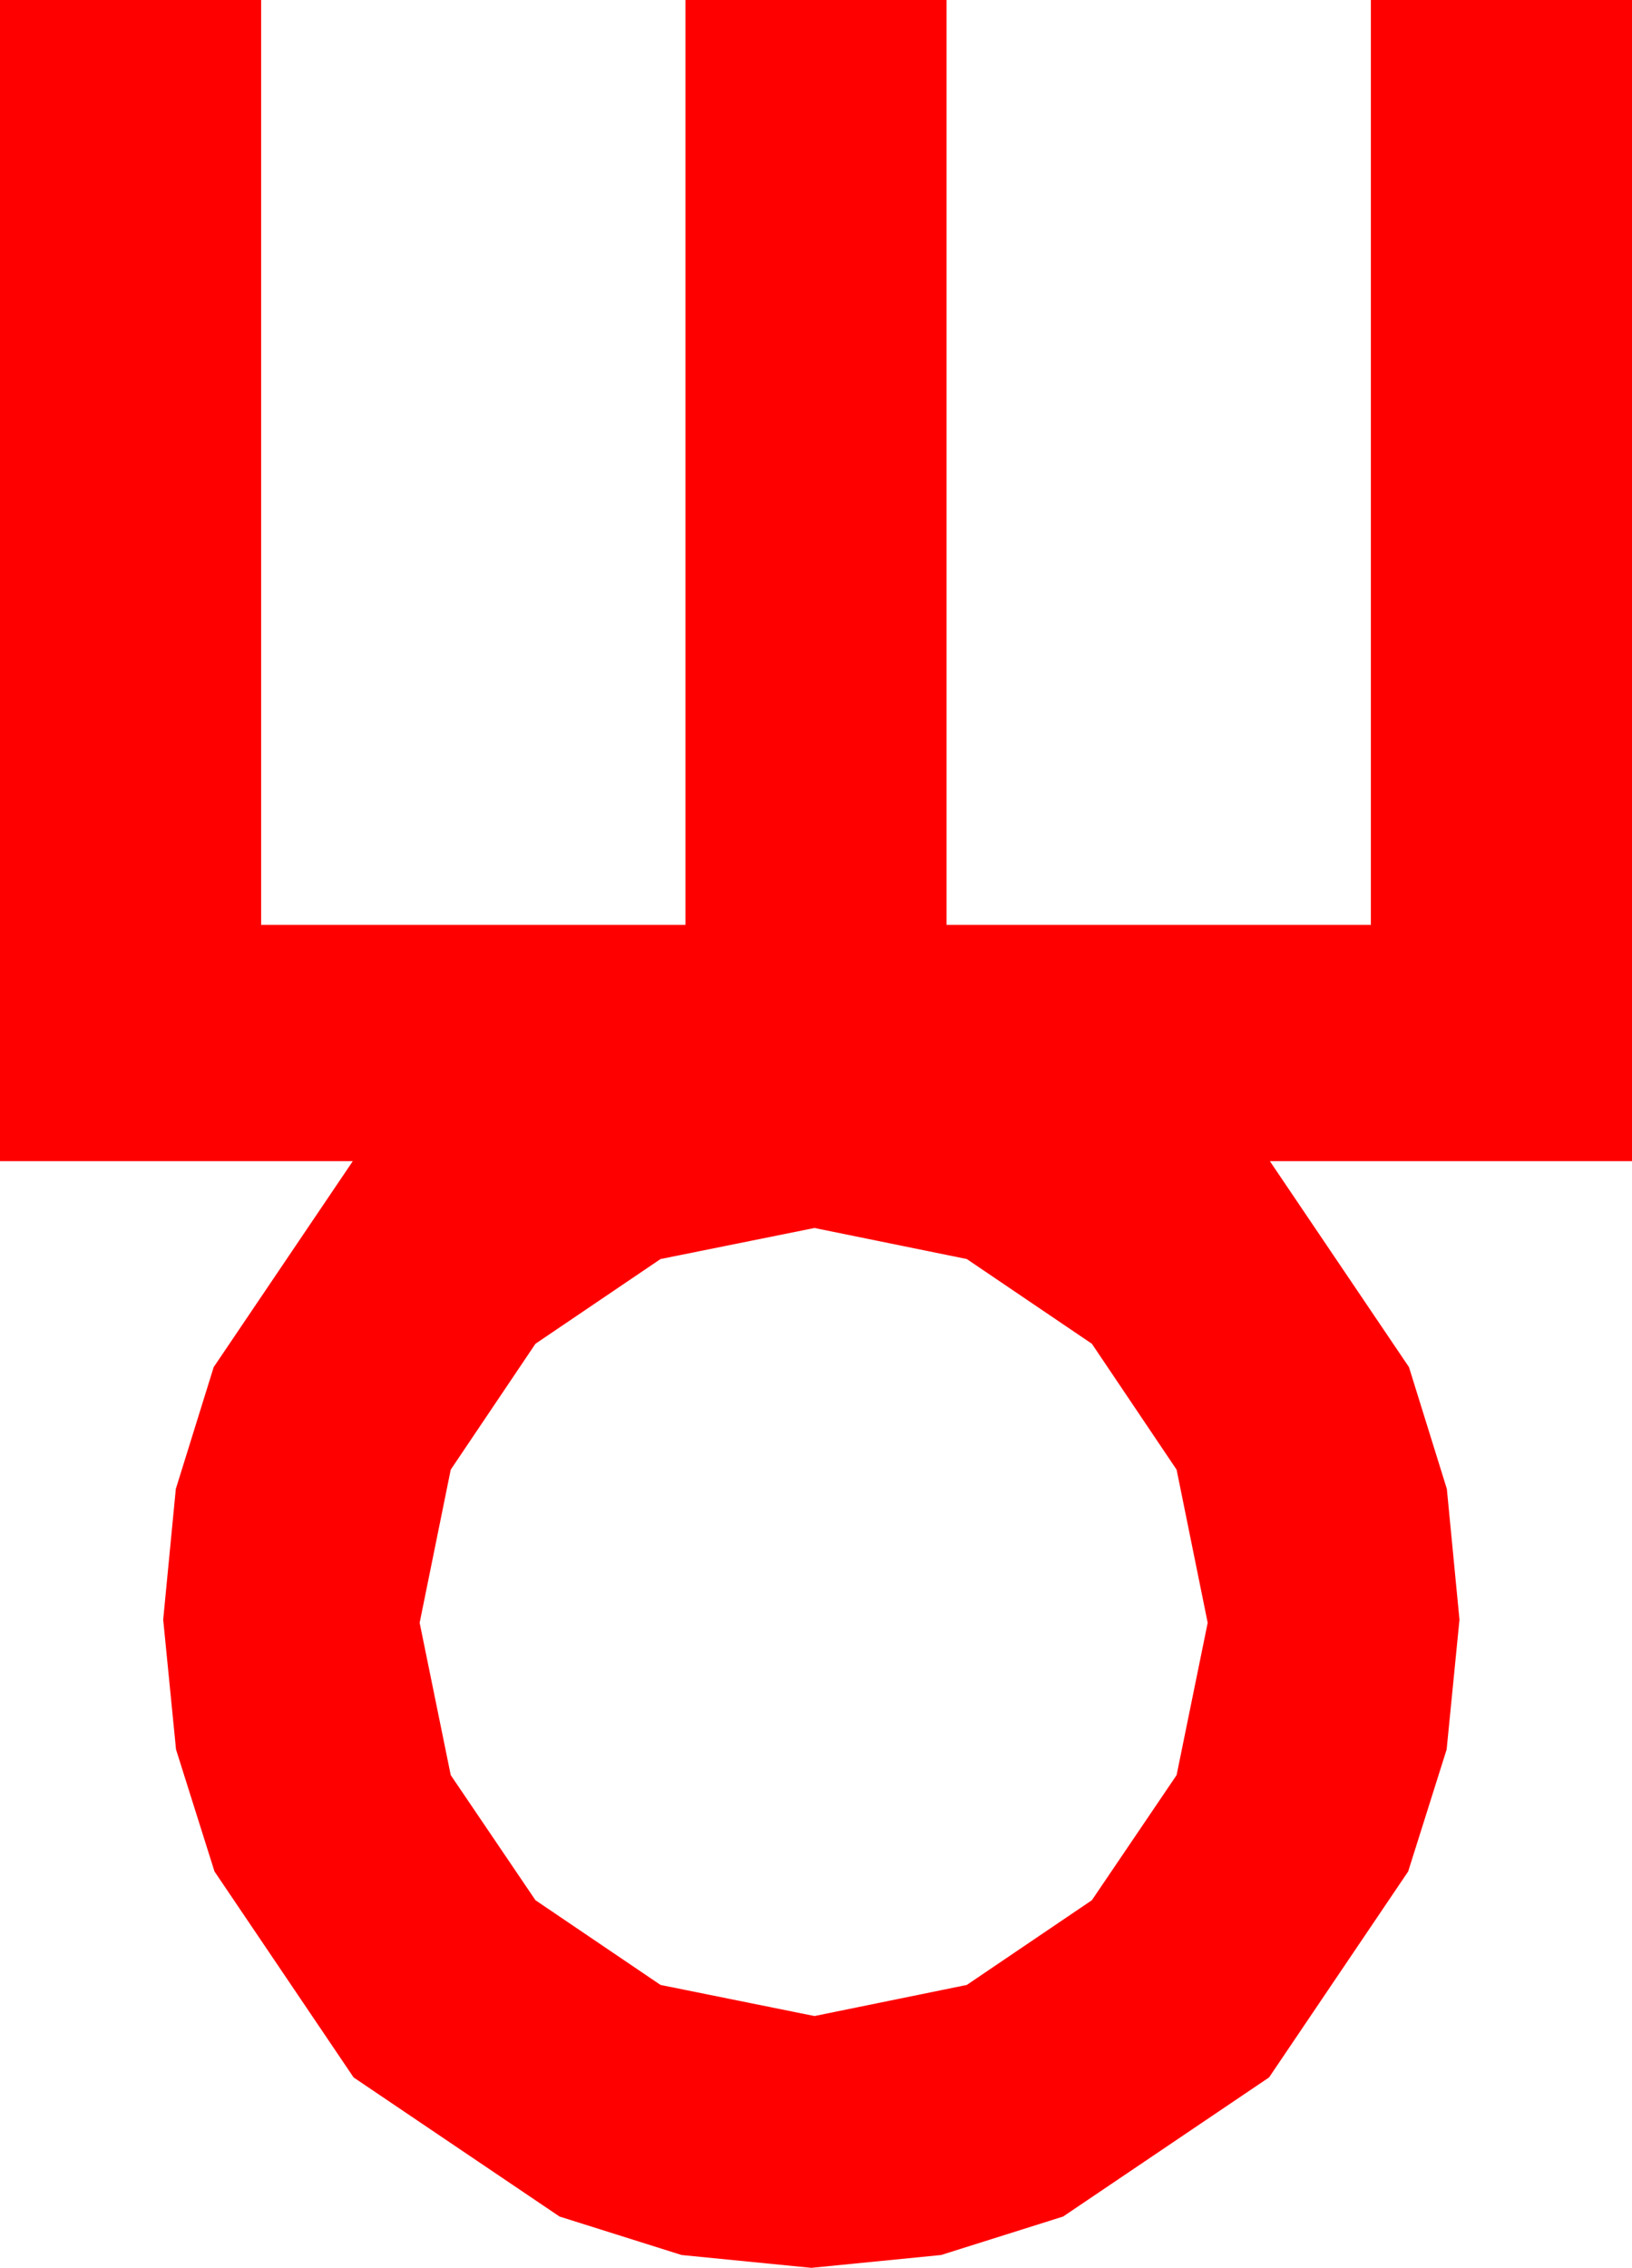 <?xml version="1.0" encoding="utf-8"?>
<!DOCTYPE svg PUBLIC "-//W3C//DTD SVG 1.1//EN" "http://www.w3.org/Graphics/SVG/1.1/DTD/svg11.dtd">
<svg width="30.762" height="42.744" xmlns="http://www.w3.org/2000/svg" xmlns:xlink="http://www.w3.org/1999/xlink" xmlns:xml="http://www.w3.org/XML/1998/namespace" version="1.1">
  <g>
    <g>
      <path style="fill:#FF0000;fill-opacity:1" d="M15.352,23.145L12.451,23.73 10.093,25.327 8.496,27.7 7.91,30.586 8.496,33.457 10.093,35.815 12.451,37.412 15.352,37.998 18.223,37.412 20.581,35.815 22.178,33.457 22.764,30.586 22.178,27.7 20.581,25.327 18.223,23.73 15.352,23.145z M0,0L4.922,0 4.922,17.432 12.92,17.432 12.92,0 17.842,0 17.842,17.432 25.84,17.432 25.84,0 30.762,0 30.762,21.885 23.936,21.885 26.558,25.767 27.272,28.063 27.51,30.527 27.268,32.974 26.543,35.273 23.921,39.155 20.039,41.777 17.739,42.502 15.293,42.744 12.847,42.502 10.547,41.777 6.665,39.155 4.043,35.273 3.318,32.974 3.076,30.527 3.314,28.063 4.028,25.767 6.65,21.885 0,21.885 0,0z" />
    </g>
  </g>
</svg>